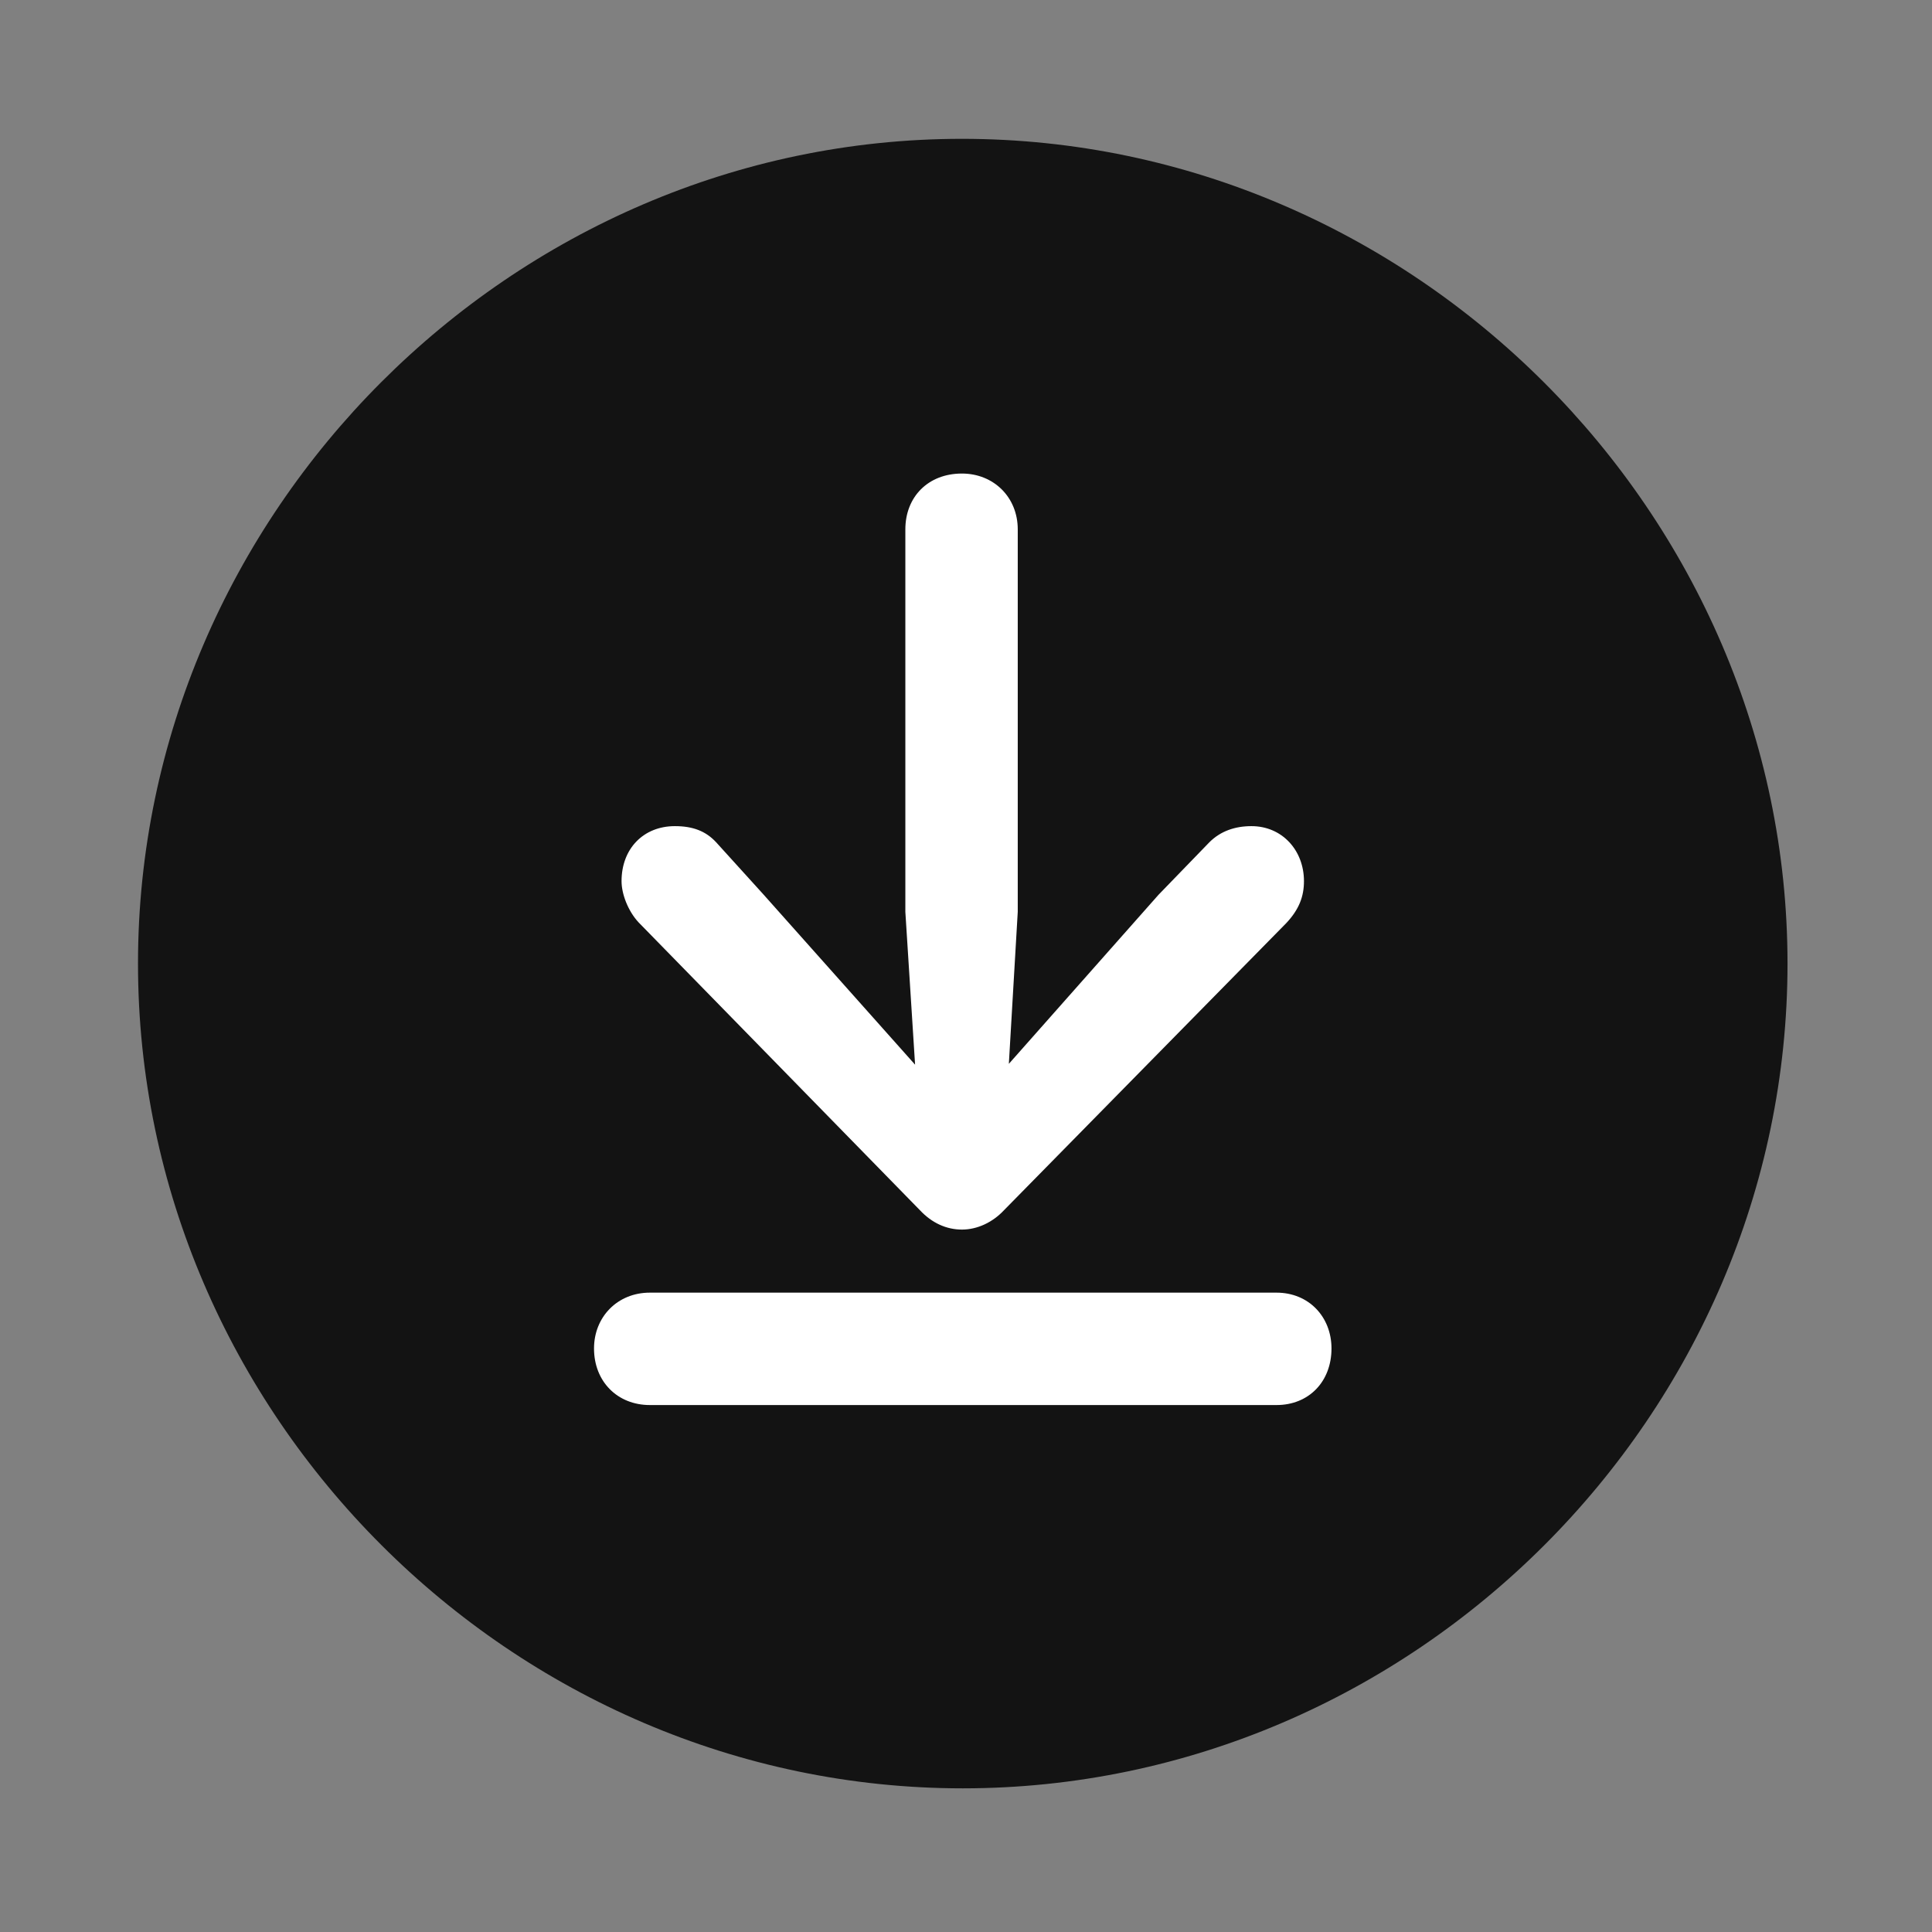<svg width="28" height="28" viewBox="0 0 28 28" fill="none" xmlns="http://www.w3.org/2000/svg">
<rect x="0" y="0" width="28" height="28" fill="#808080" stroke="none"/>
<path d="M13.953 25.918C20.492 25.918 25.906 20.504 25.906 13.965C25.906 7.438 20.48 2.012 13.941 2.012C7.414 2.012 2 7.438 2 13.965C2 20.504 7.426 25.918 13.953 25.918Z" fill="black" fill-opacity="0.85"/>
<path d="M13.941 17.82C13.719 17.82 13.508 17.727 13.332 17.539L9.254 13.367C9.102 13.203 9.008 12.957 9.008 12.77C9.008 12.301 9.324 11.973 9.781 11.973C10.039 11.973 10.227 12.043 10.379 12.207L11.059 12.957L13.262 15.43L13.121 13.215V7.672C13.121 7.203 13.449 6.863 13.941 6.863C14.398 6.863 14.75 7.203 14.75 7.672V13.215L14.621 15.418L16.789 12.969L17.527 12.207C17.691 12.043 17.902 11.973 18.137 11.973C18.582 11.973 18.898 12.324 18.898 12.77C18.898 12.992 18.828 13.18 18.641 13.379L14.551 17.539C14.387 17.715 14.164 17.82 13.941 17.82ZM9.418 20.363C8.949 20.363 8.609 20.023 8.609 19.543C8.609 19.086 8.949 18.734 9.418 18.734H18.5C18.969 18.734 19.297 19.086 19.297 19.543C19.297 20.023 18.969 20.363 18.5 20.363H9.418Z" fill="white"/>
</svg>
